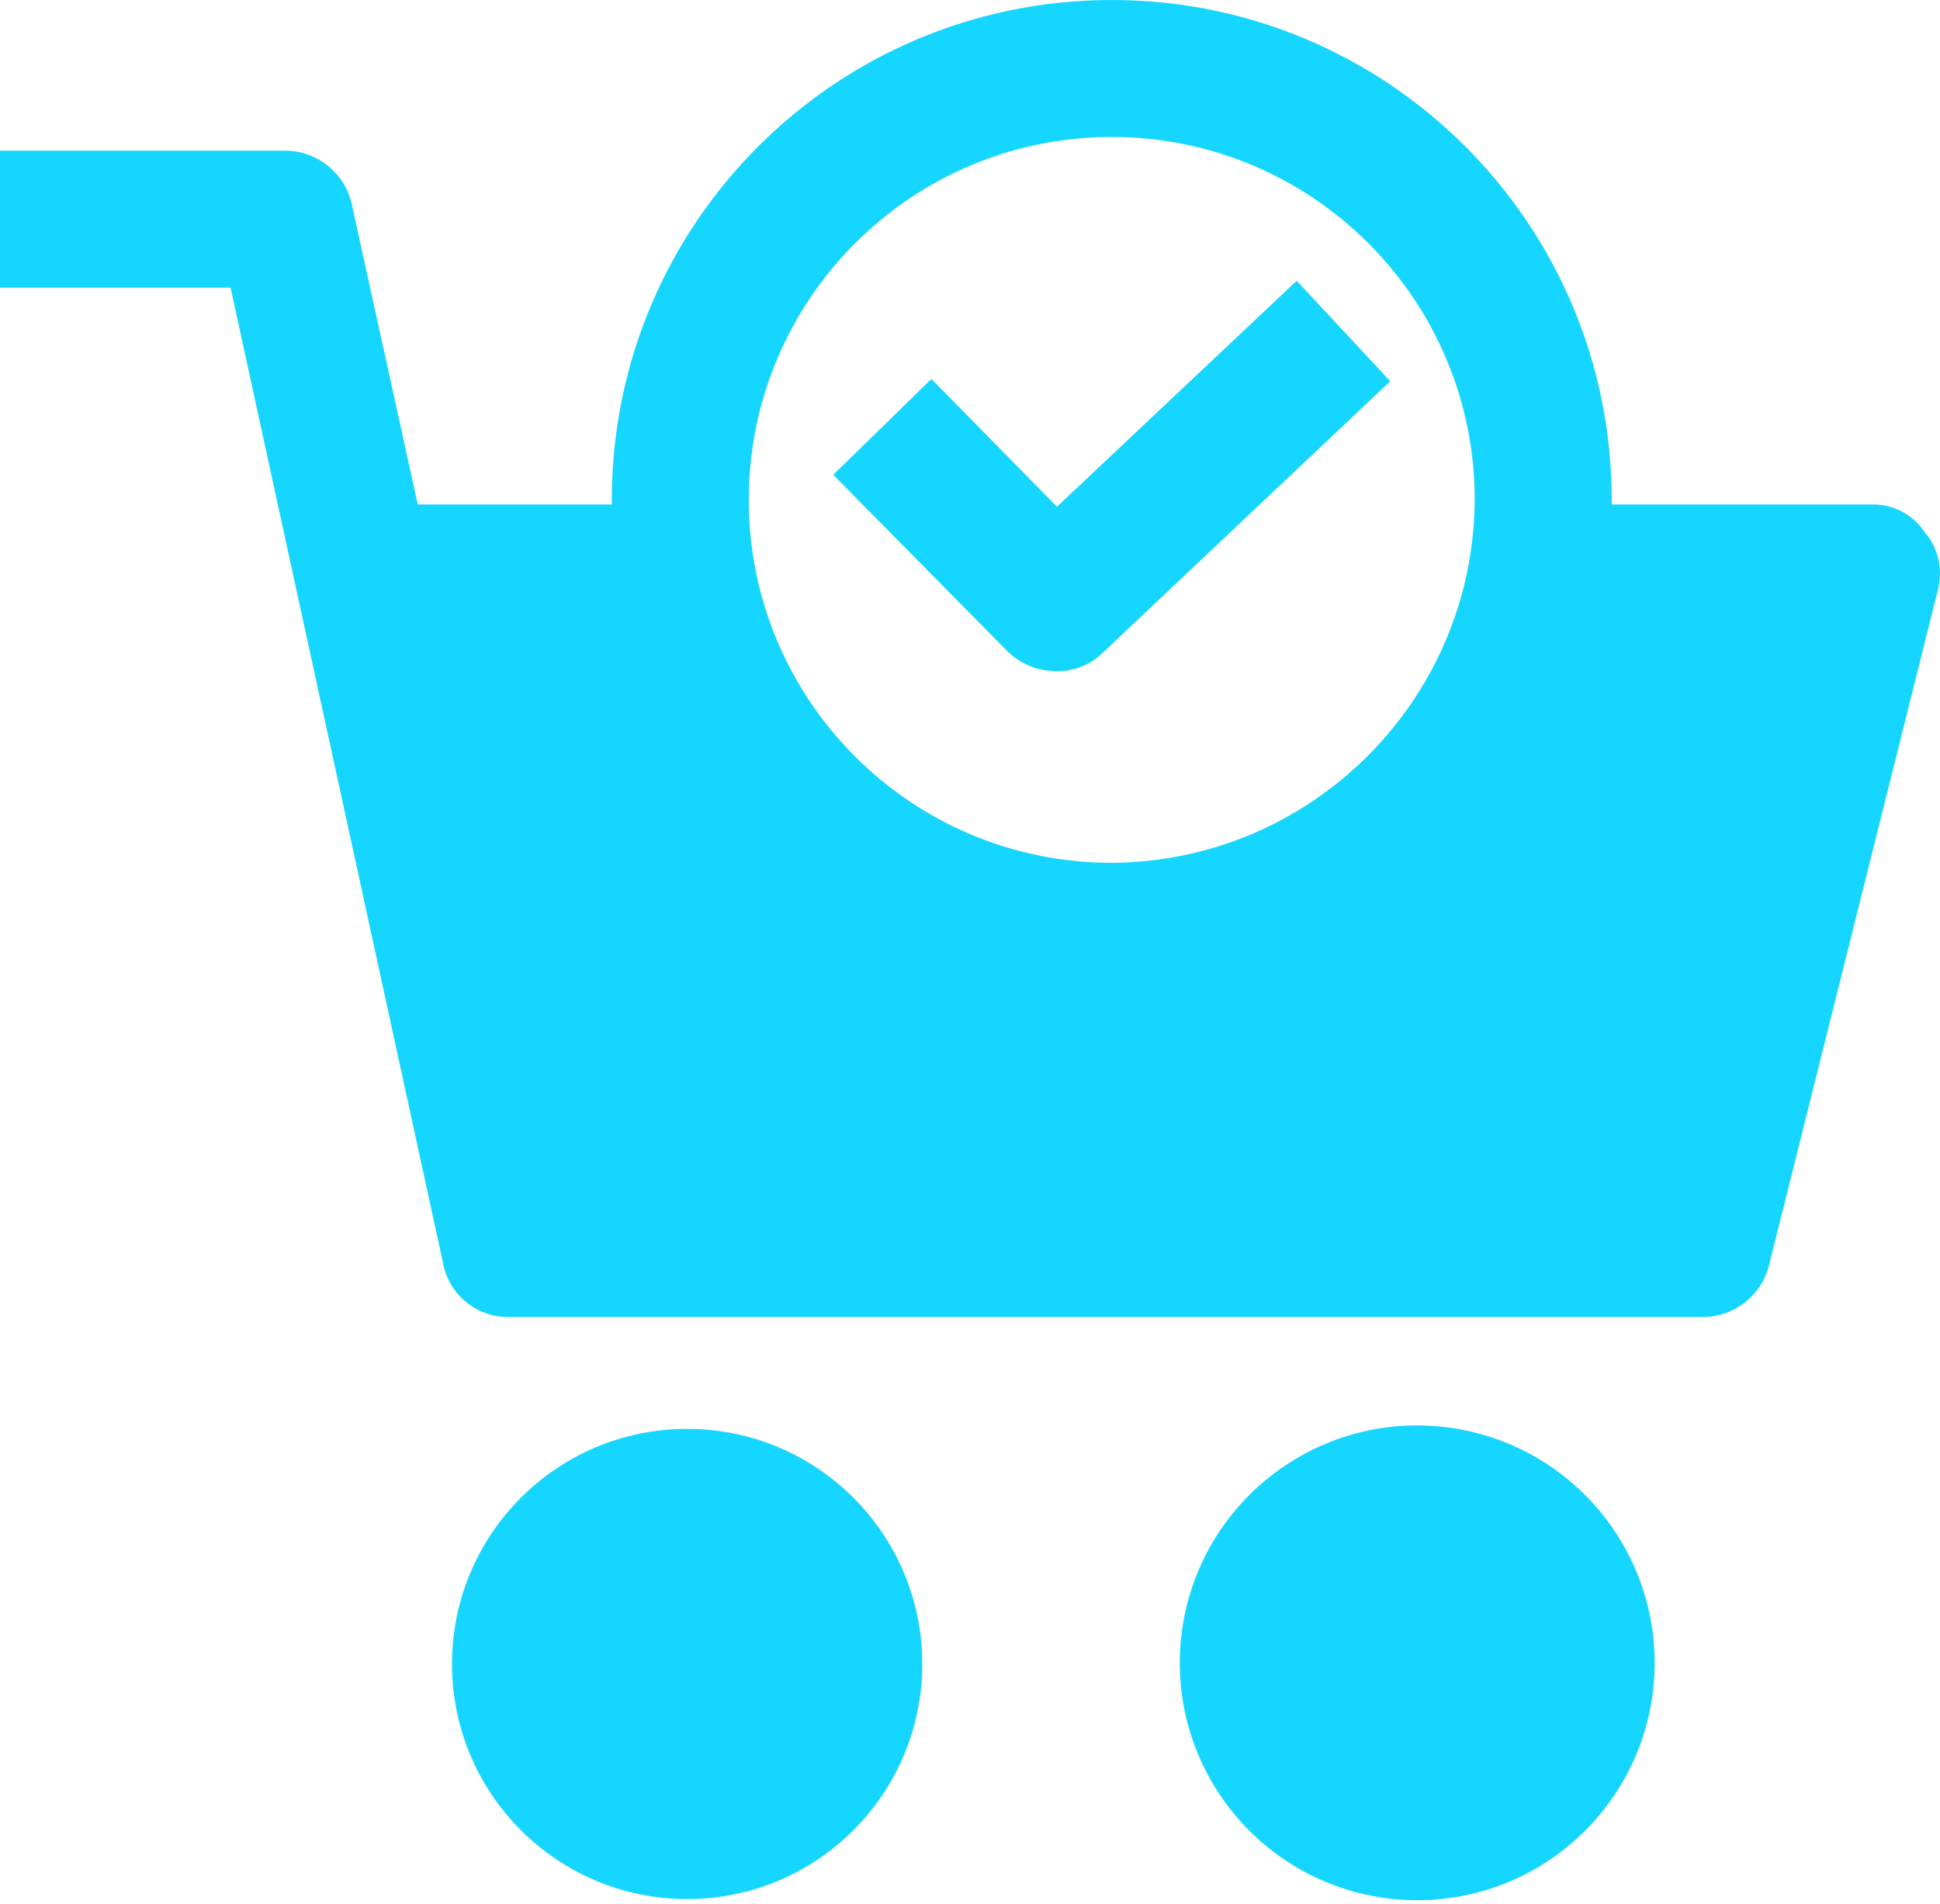 <svg width="437" height="429" viewBox="0 0 437 429" fill="none" xmlns="http://www.w3.org/2000/svg">
<path d="M154.784 427.848C184.036 427.848 207.749 404.135 207.749 374.882C207.749 345.63 184.036 321.917 154.784 321.917C125.531 321.917 101.818 345.63 101.818 374.882C101.818 404.135 125.531 427.848 154.784 427.848Z" fill="#15D6FF"/>
<path d="M324.48 321.402C295.085 318.51 268.912 339.993 266.019 369.388C263.127 398.782 284.61 424.956 314.004 427.848C317.487 428.191 320.997 428.191 324.48 427.848C353.874 424.956 375.358 398.782 372.465 369.388C369.966 343.992 349.874 323.901 324.48 321.402Z" fill="#15D6FF"/>
<path d="M433.497 119.824C430.865 115.884 426.407 113.558 421.669 113.653H363.047V112.625C363.051 50.428 312.634 0.004 250.438 2.40078e-07C188.242 -0.004 137.818 50.413 137.814 112.61C137.814 112.615 137.814 112.62 137.814 112.625V113.653H94.104L79.192 45.775C77.535 38.87 71.38 33.987 64.279 33.947H0V64.801H51.937L99.761 284.378C101.023 291.597 107.346 296.829 114.674 296.719H383.616C390.717 296.678 396.872 291.797 398.529 284.892L436.582 132.68C437.698 128.147 436.548 123.355 433.497 119.824ZM250.431 194.387C205.275 194.387 168.668 157.781 168.668 112.625C168.668 67.469 205.275 30.862 250.431 30.862C295.586 30.862 332.193 67.469 332.193 112.625C331.913 157.664 295.47 194.106 250.431 194.387Z" fill="#15D6FF"/>
<path d="M238.089 114.167L209.806 85.37L187.694 106.968L226.776 146.564C229.624 149.47 233.505 151.134 237.575 151.192C241.591 151.389 245.506 149.897 248.374 147.078L313.167 85.885L292.083 63.258L238.089 114.167Z" fill="#15D6FF"/>
</svg>
